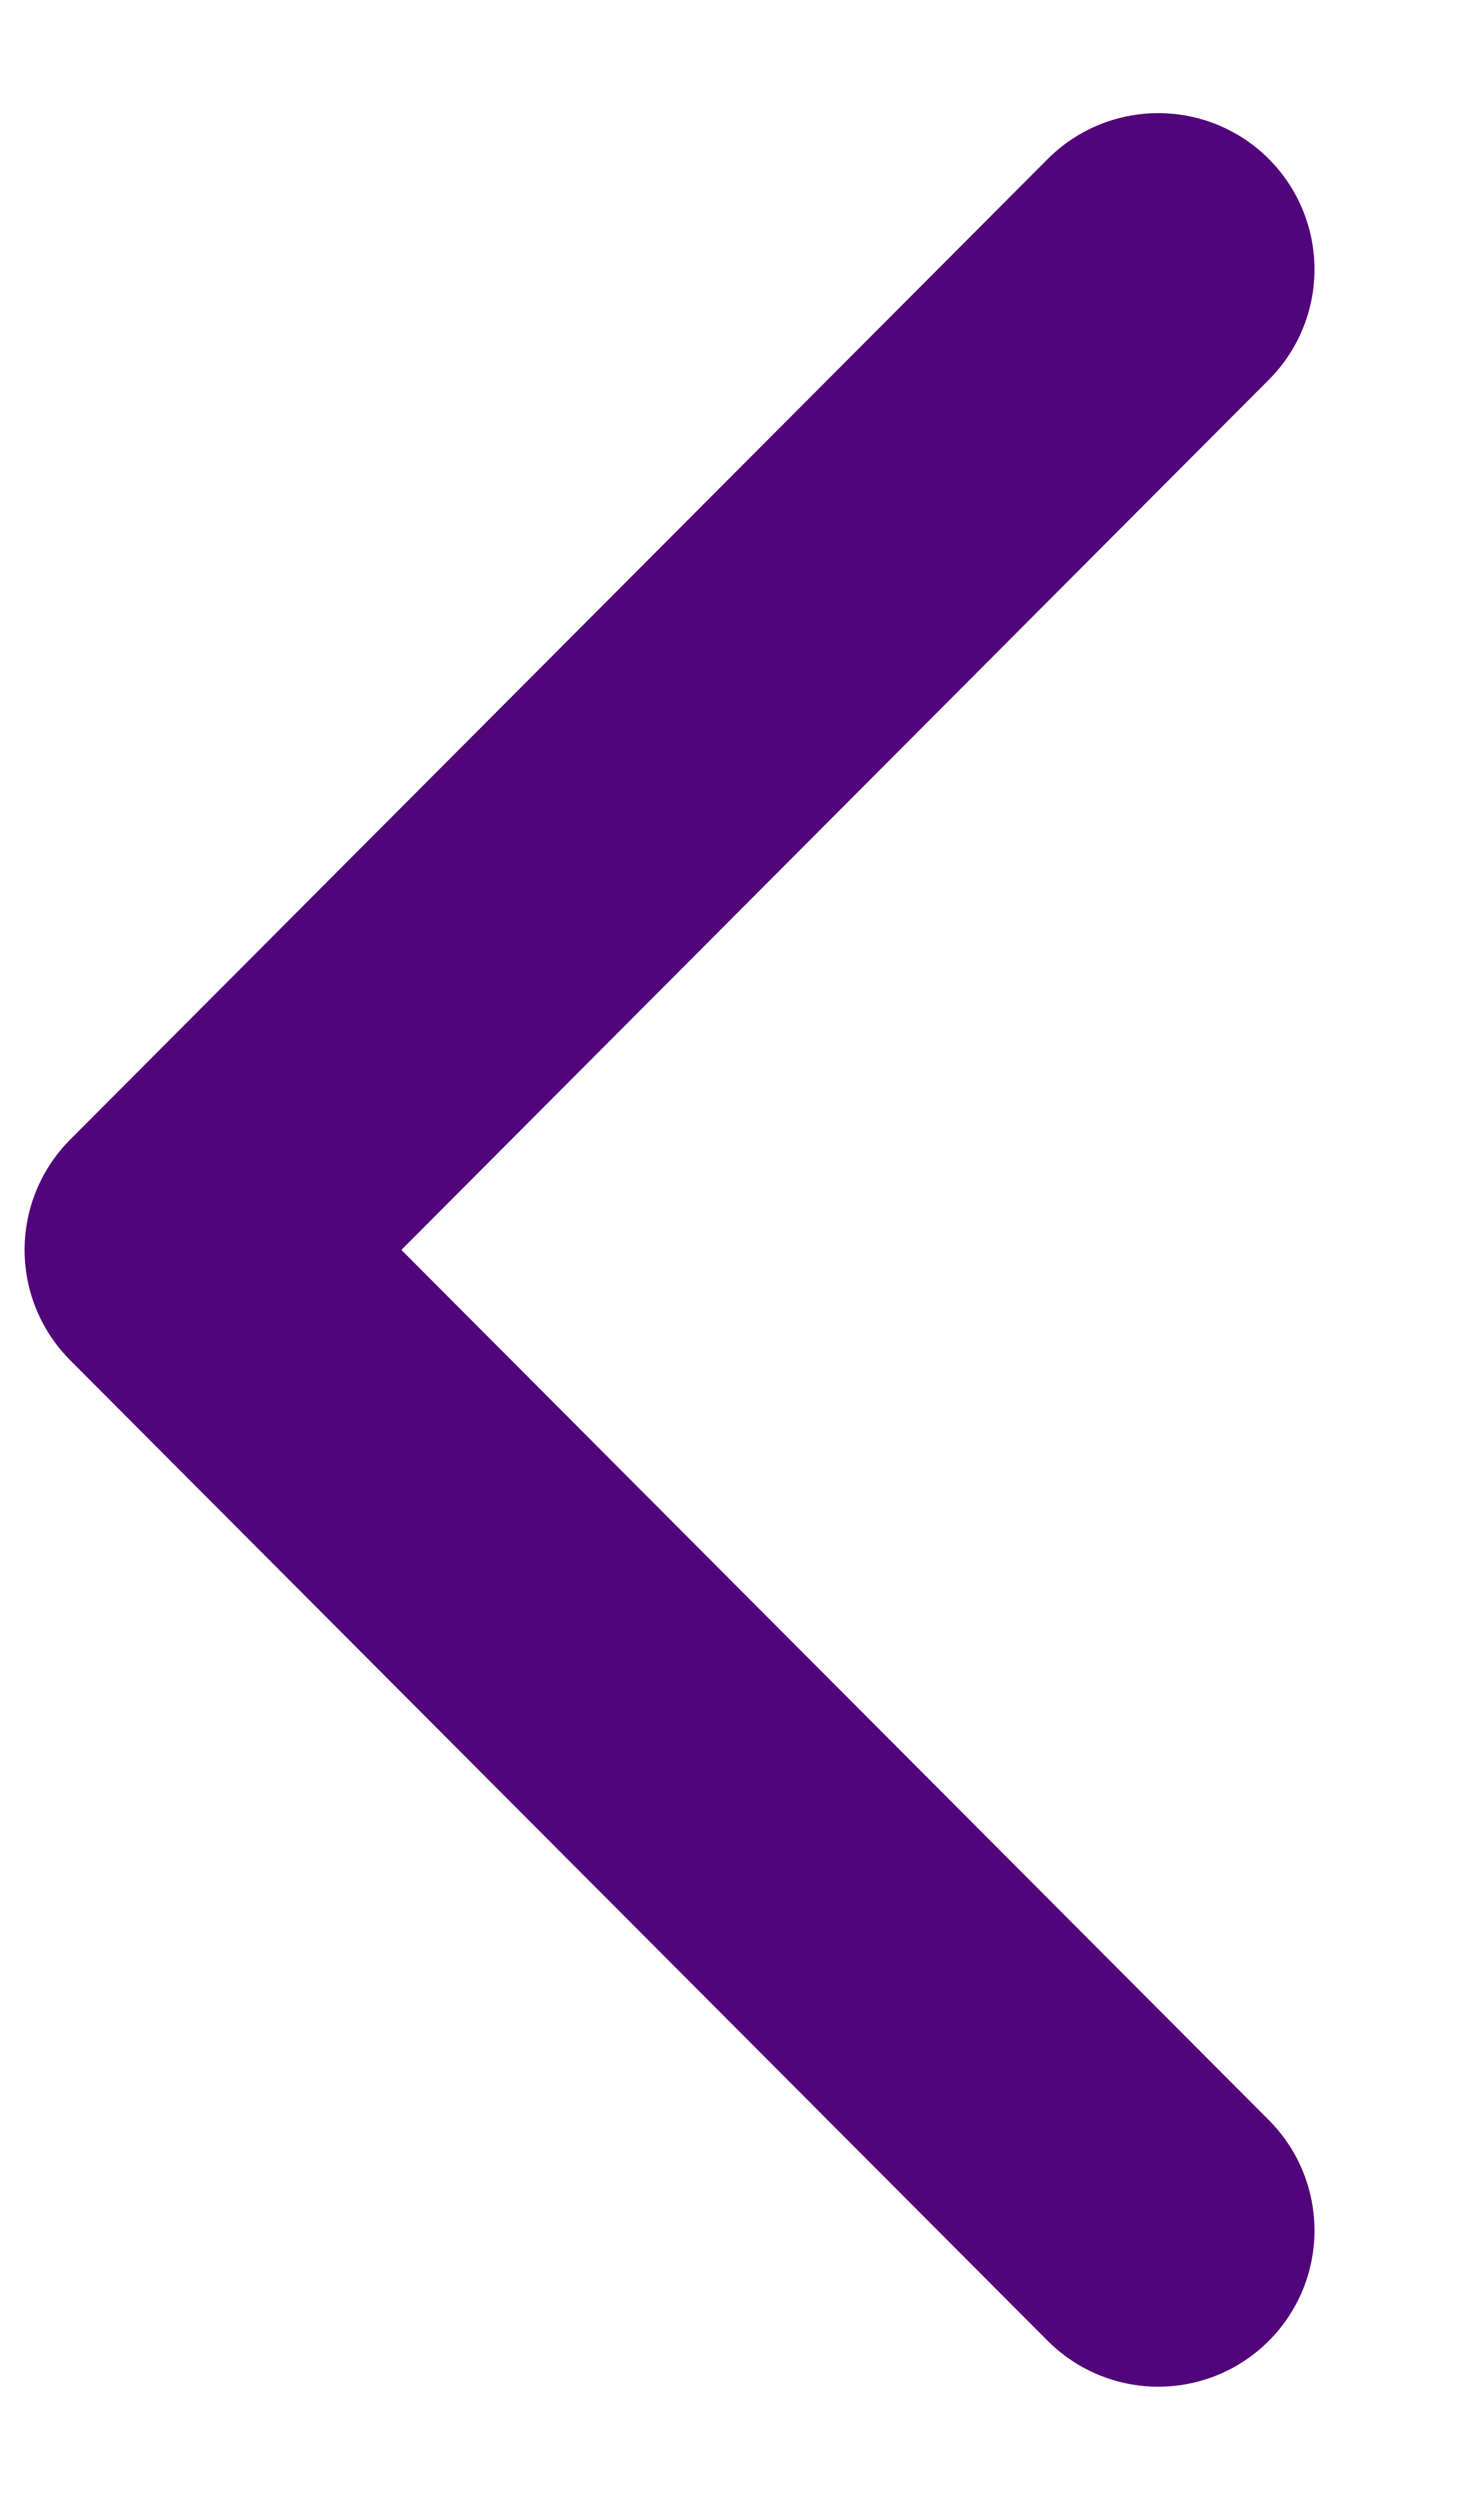 <svg width="7" height="12" viewBox="0 0 7 12" fill="none" xmlns="http://www.w3.org/2000/svg">
<path d="M5.561 10.707L0.868 6L5.561 1.293" stroke="#52057B" stroke-width="1.5" stroke-linecap="round" stroke-linejoin="round"/>
</svg>
